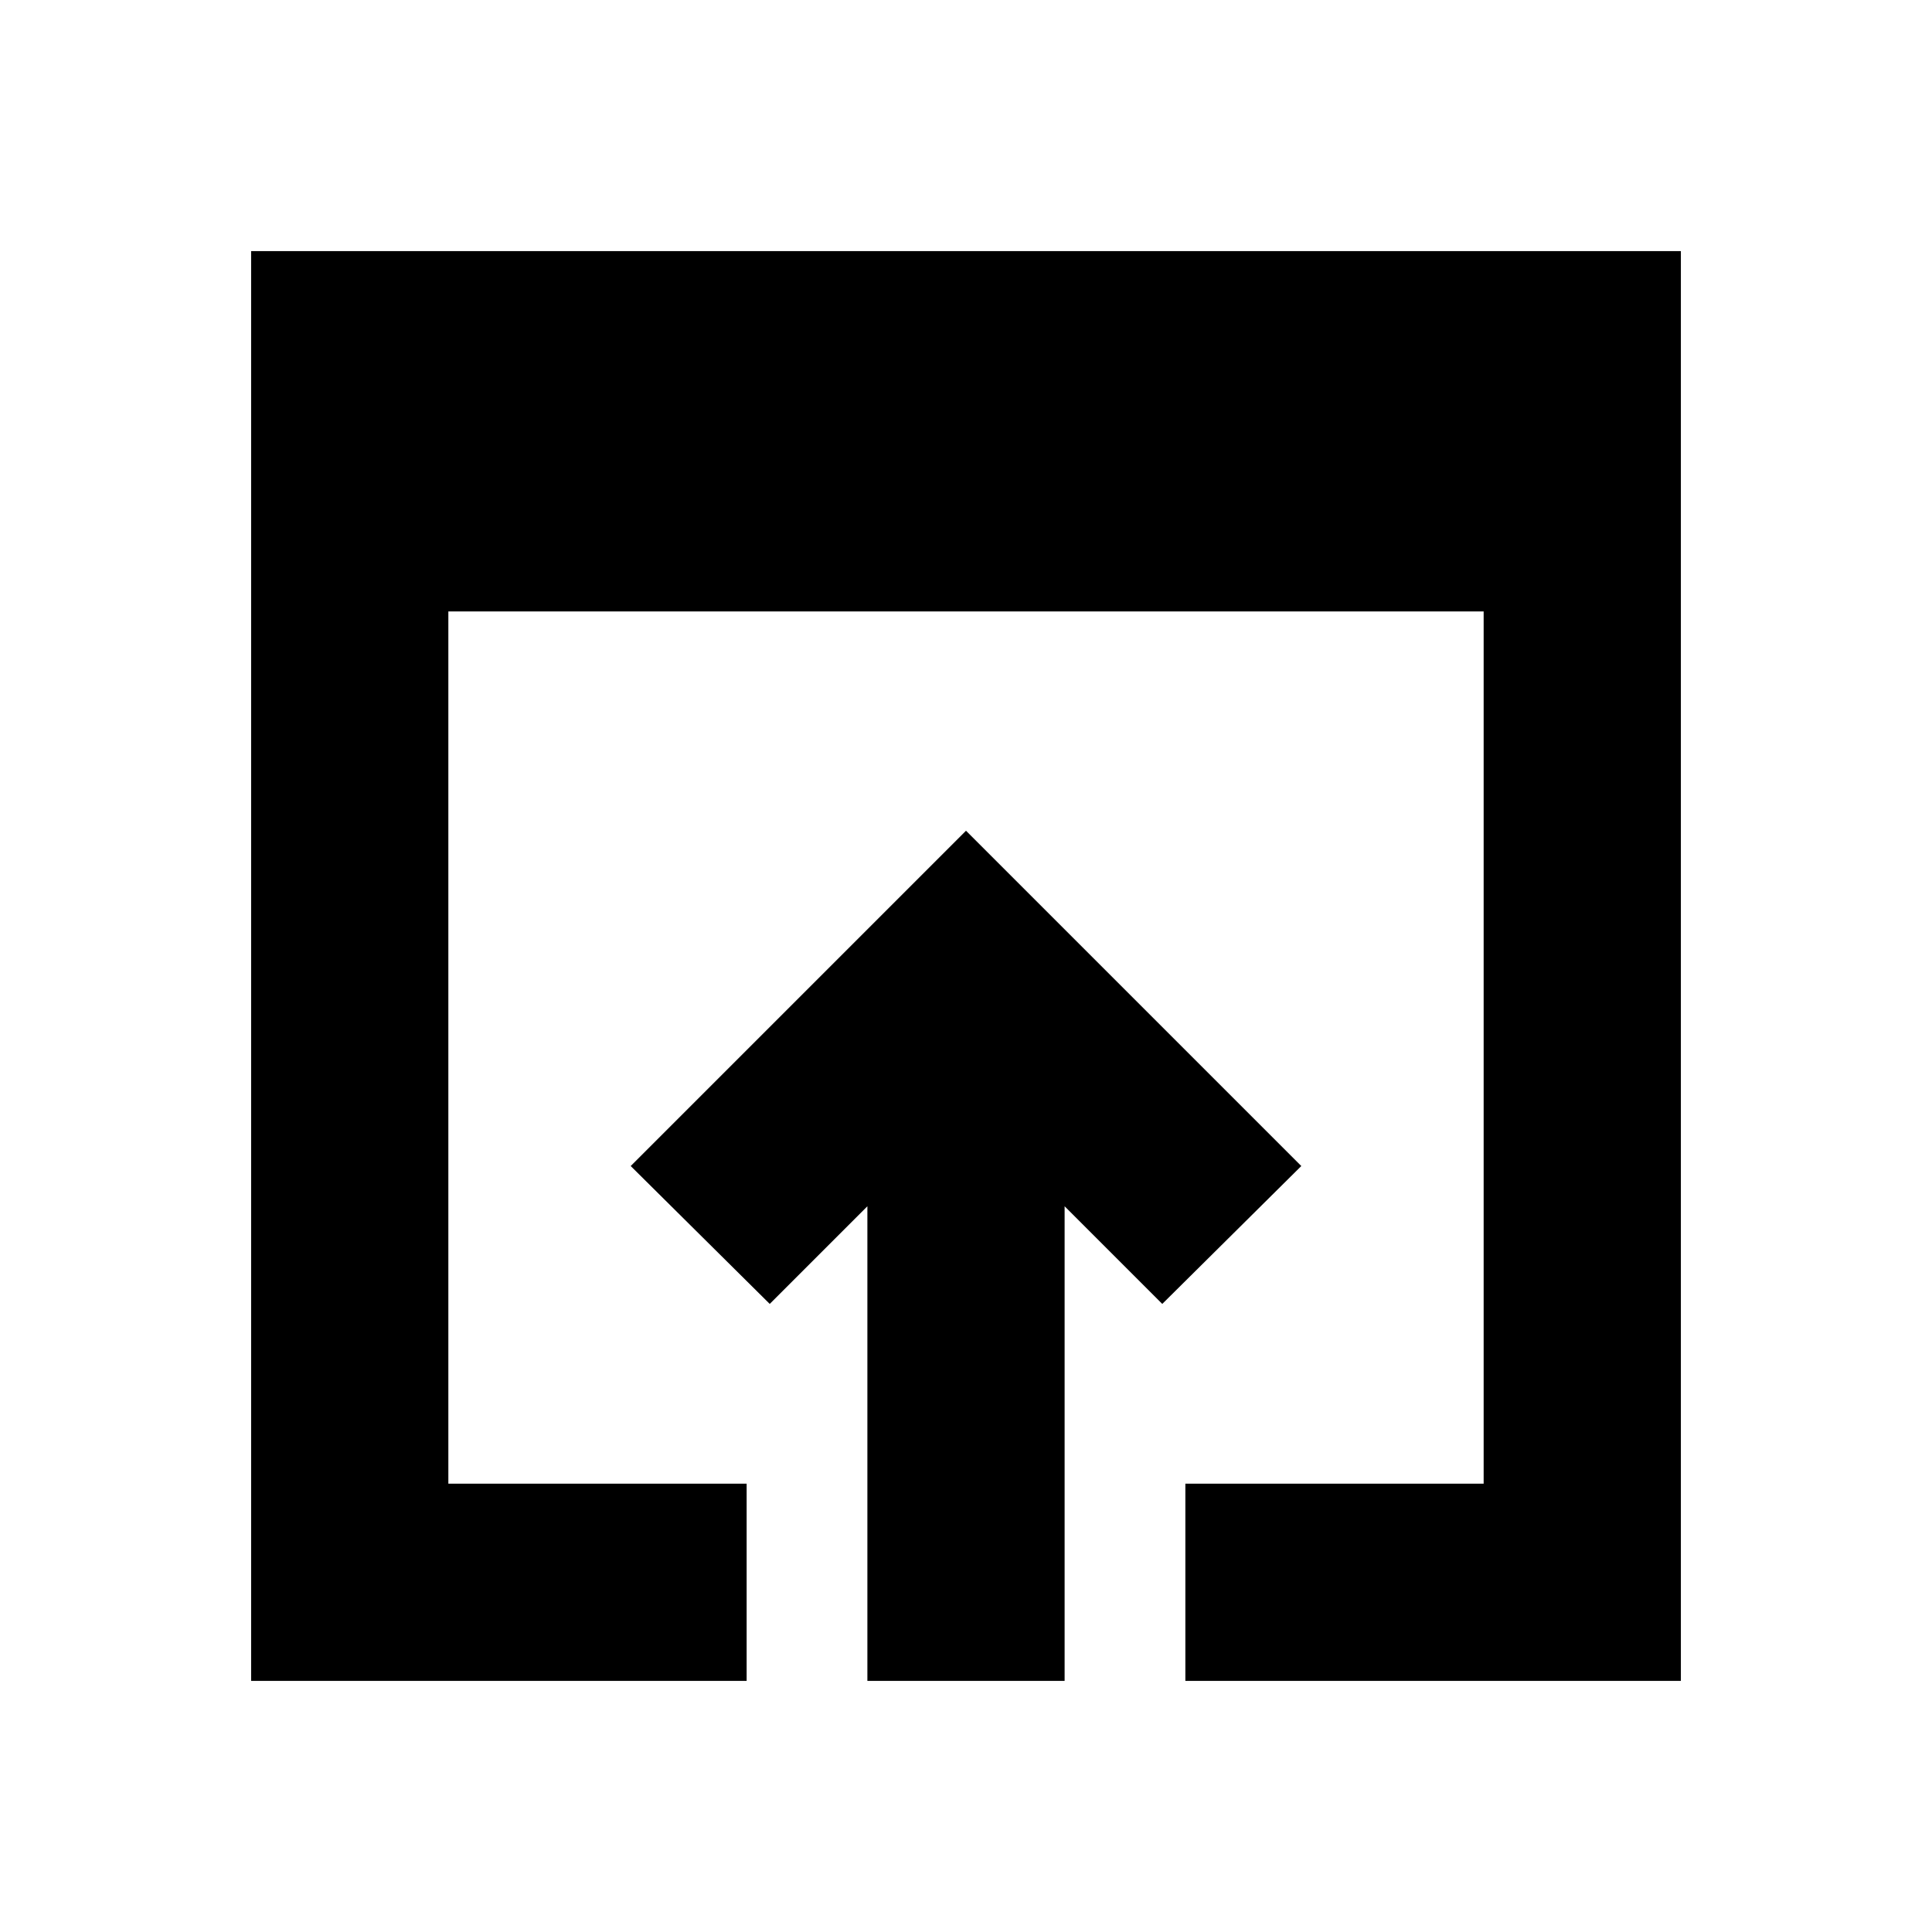 <svg xmlns="http://www.w3.org/2000/svg" height="20" viewBox="0 -960 960 960" width="20"><path d="M124.782-124.782v-710.436h710.436v710.436H589.001v-98.001h148.216v-433.39H222.783v433.39h148.216v98.001H124.782Zm306.217 0v-235.825l-48.521 48.521-69.088-68.523L480-547.218l166.61 166.609-69.088 68.523-48.521-48.521v235.825h-98.002Z"/></svg>